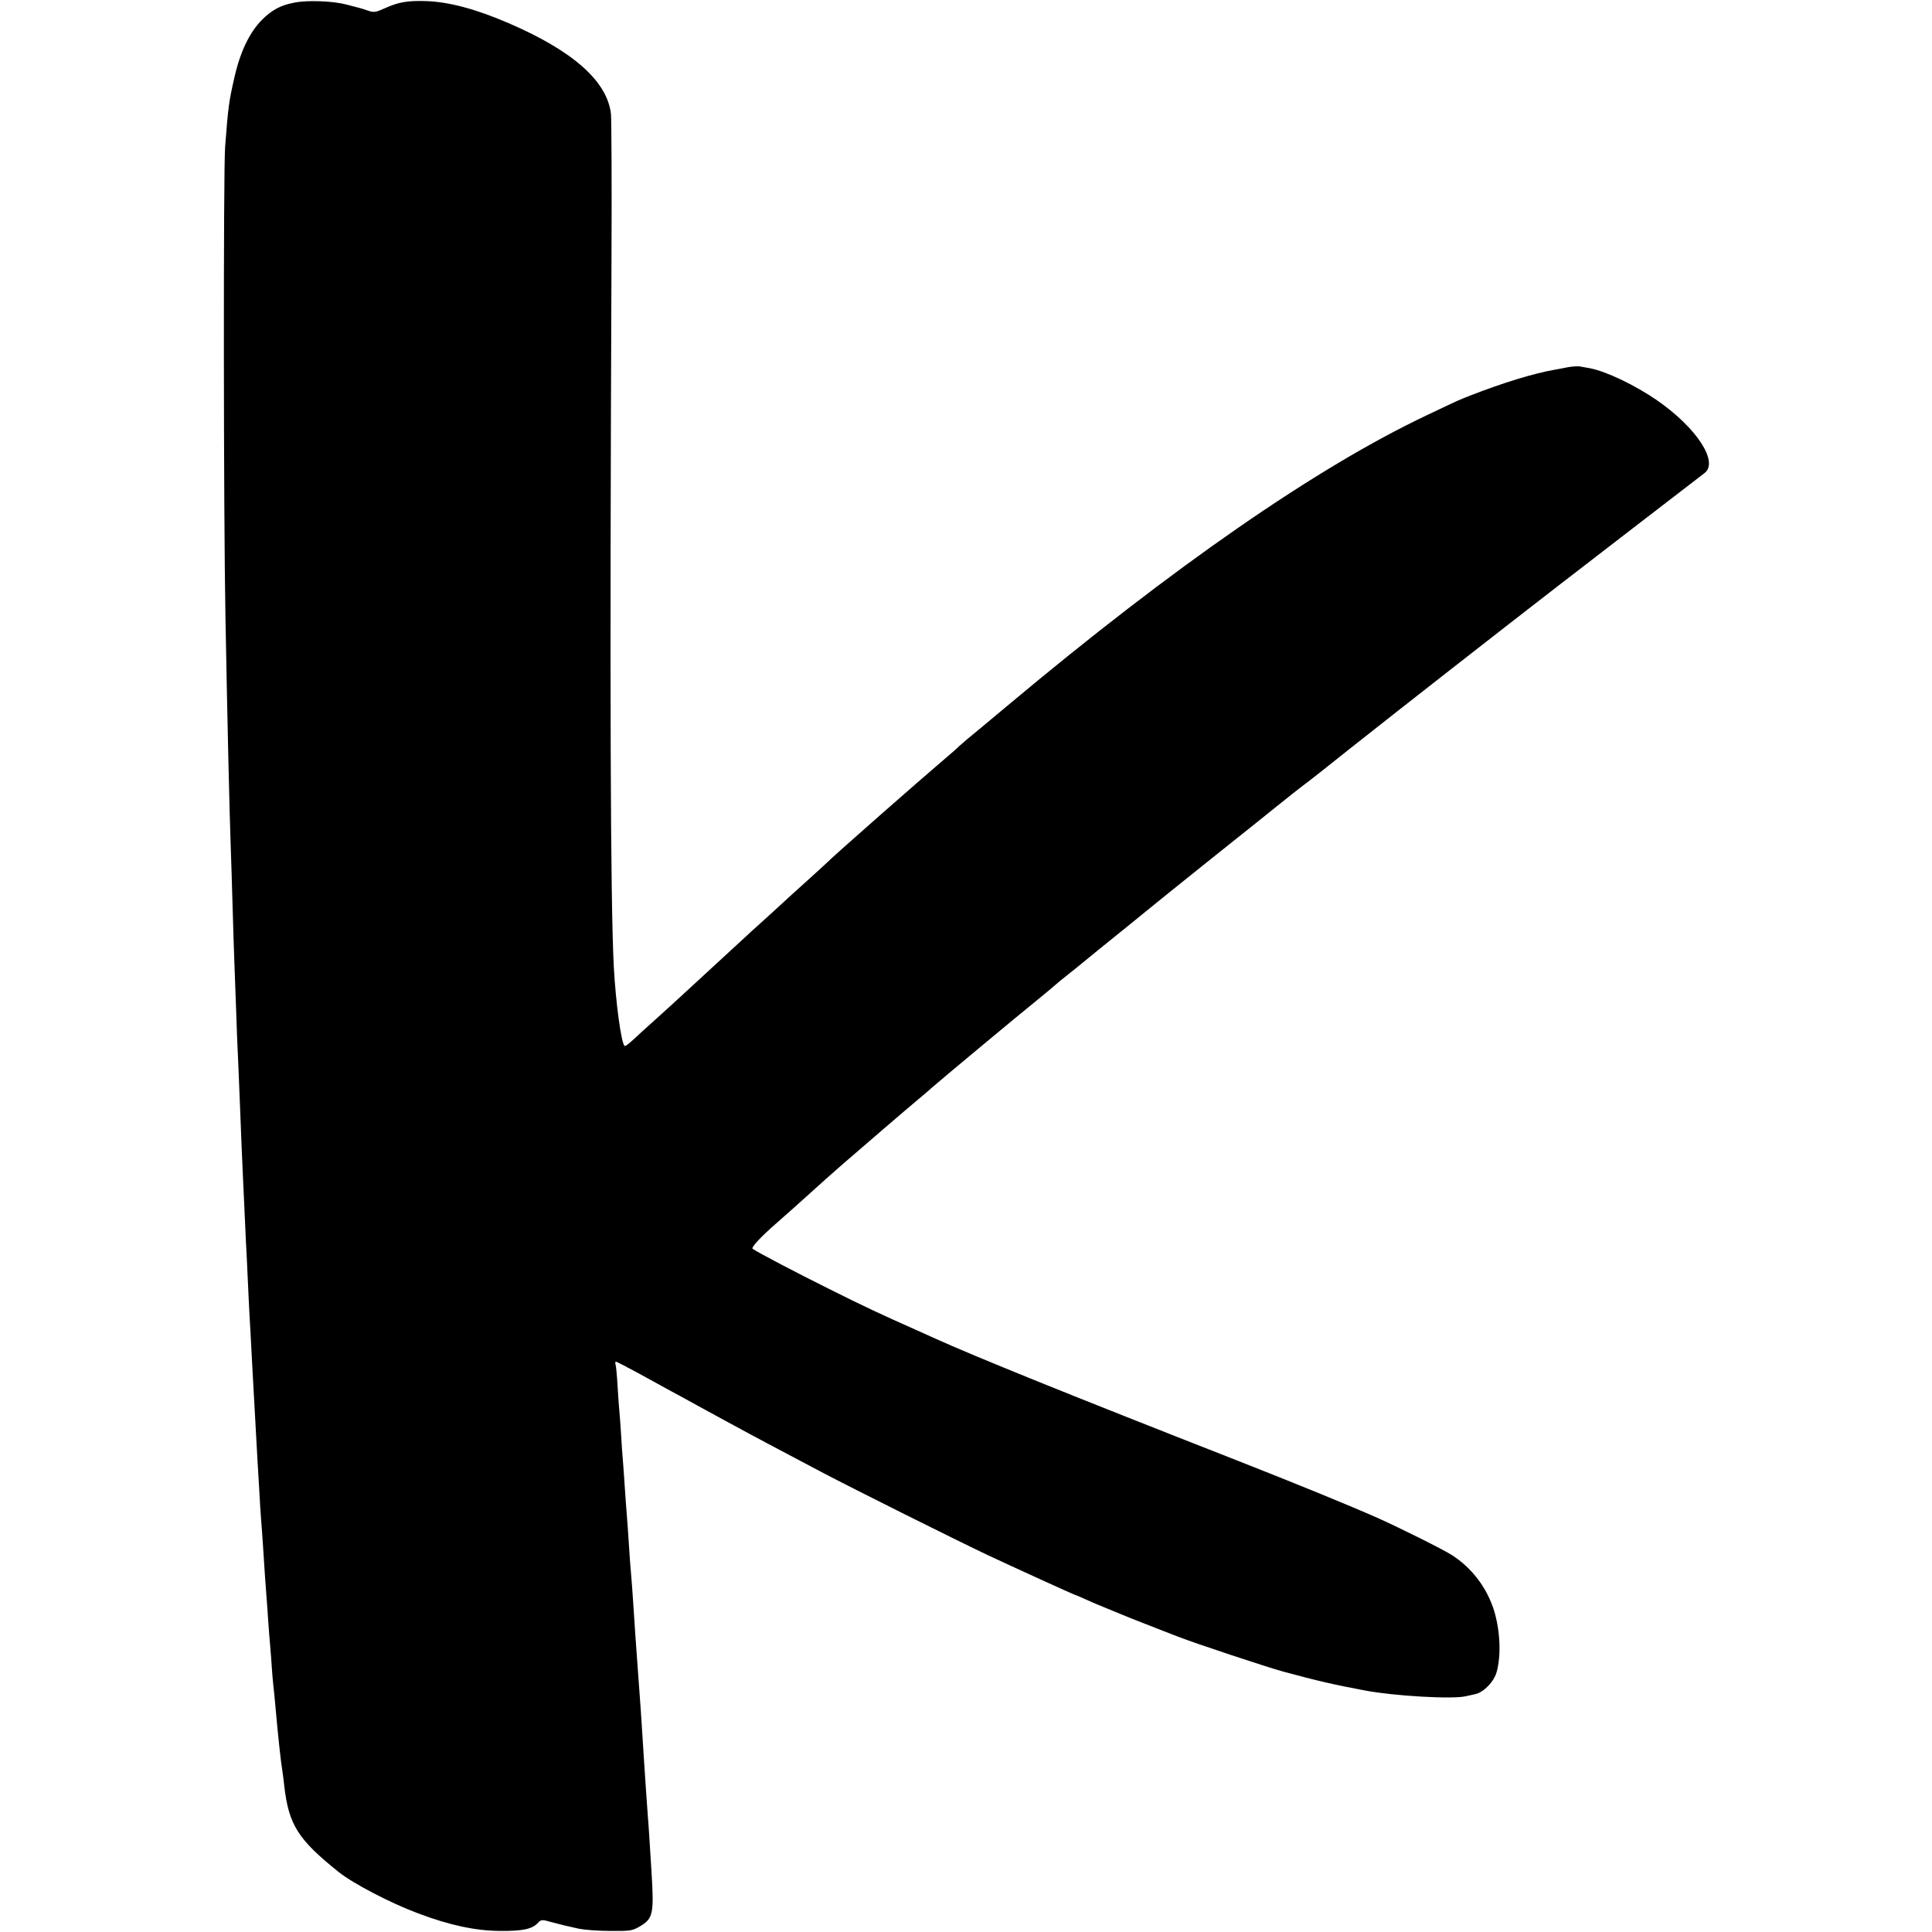 <?xml version="1.0" standalone="no"?>
<!DOCTYPE svg PUBLIC "-//W3C//DTD SVG 20010904//EN"
 "http://www.w3.org/TR/2001/REC-SVG-20010904/DTD/svg10.dtd">
<svg version="1.0" xmlns="http://www.w3.org/2000/svg"
 width="1084pt" height="1084pt" viewBox="0 0 1084 1084"
 preserveAspectRatio="xMidYMid meet">
<g transform="translate(0,1084) scale(0.1,-0.1)"
fill="#000000" stroke="none">
<path d="M1650 10825 c-77 -15 -124 -41 -178 -94 -72 -72 -125 -182 -158 -331
-30 -131 -34 -162 -51 -385 -10 -133 -9 -2068 2 -2640 11 -602 22 -1073 30
-1300 2 -60 7 -204 10 -320 3 -115 8 -257 10 -315 2 -58 7 -179 10 -270 3 -91
7 -205 10 -255 2 -49 7 -157 10 -240 9 -234 15 -372 20 -480 3 -55 7 -152 10
-215 3 -63 7 -155 10 -205 2 -49 7 -146 10 -215 3 -69 8 -152 10 -185 2 -33 6
-118 10 -190 13 -235 20 -369 29 -525 3 -47 8 -130 11 -185 3 -55 7 -127 10
-160 3 -33 7 -95 10 -137 10 -154 15 -234 20 -293 3 -33 7 -96 10 -140 3 -44
8 -107 11 -140 3 -33 7 -86 9 -119 2 -32 6 -79 9 -105 3 -25 8 -75 11 -111 15
-169 31 -318 40 -370 2 -14 7 -50 10 -80 25 -218 77 -301 305 -483 79 -64 294
-176 445 -232 177 -67 323 -98 460 -99 127 -1 182 10 214 46 18 18 21 19 77 3
61 -16 64 -17 154 -37 30 -6 109 -12 175 -12 113 -1 123 1 166 26 73 43 79 71
65 298 -11 174 -16 262 -21 320 -2 30 -7 93 -10 140 -3 47 -8 121 -11 165 -3
44 -7 107 -9 140 -4 69 -12 191 -30 430 -6 82 -15 206 -20 290 -2 39 -7 97 -9
130 -3 33 -8 94 -11 135 -12 185 -16 238 -20 285 -2 28 -7 91 -10 140 -3 50
-8 113 -10 140 -3 28 -7 92 -10 144 -3 52 -8 113 -10 135 -2 23 -7 86 -10 141
-3 55 -8 108 -11 118 -3 9 -2 17 2 17 4 0 62 -30 128 -66 67 -37 150 -82 186
-102 36 -19 103 -56 150 -82 47 -26 121 -66 165 -90 44 -24 100 -54 124 -67
42 -23 78 -42 411 -218 179 -94 722 -365 915 -457 134 -63 495 -228 501 -228
2 0 27 -11 56 -24 30 -14 78 -34 108 -46 30 -12 69 -28 85 -35 17 -7 82 -34
145 -58 63 -25 144 -56 180 -70 94 -37 502 -172 590 -196 197 -53 278 -72 459
-106 164 -31 493 -50 566 -32 11 2 35 8 54 12 47 11 105 71 119 126 25 93 19
227 -14 339 -40 130 -124 242 -238 315 -50 32 -291 152 -416 208 -163 72 -451
190 -800 327 -934 366 -1458 578 -1690 683 -30 14 -76 34 -102 46 -194 86
-290 131 -488 230 -179 89 -391 200 -427 224 -11 7 48 70 137 147 14 12 61 54
105 93 171 154 193 174 255 228 129 112 377 325 430 369 30 25 68 57 84 72 55
48 480 402 577 480 52 42 103 85 114 95 11 10 32 27 46 38 15 11 100 80 190
154 90 73 182 147 204 165 21 17 53 43 70 57 16 14 183 148 370 298 187 149
347 277 355 284 44 36 157 125 181 142 15 11 121 95 235 186 284 225 834 655
1169 914 157 122 791 609 818 630 83 62 -43 255 -267 410 -122 84 -285 162
-376 179 -19 3 -44 8 -56 10 -11 2 -40 0 -65 -4 -24 -5 -57 -11 -74 -14 -120
-21 -287 -72 -475 -145 -66 -26 -58 -22 -245 -111 -620 -294 -1421 -849 -2353
-1630 -102 -85 -203 -170 -226 -188 -22 -19 -43 -37 -46 -40 -3 -4 -34 -32
-70 -62 -145 -123 -632 -551 -670 -590 -8 -8 -60 -55 -115 -105 -55 -49 -125
-113 -155 -141 -30 -28 -80 -73 -110 -100 -30 -27 -67 -60 -81 -74 -32 -30
-62 -57 -239 -220 -74 -68 -137 -126 -140 -129 -3 -3 -48 -44 -100 -91 -52
-47 -97 -87 -100 -90 -64 -61 -91 -83 -96 -78 -19 20 -49 243 -60 443 -19 375
-23 1539 -13 3960 2 424 0 795 -3 826 -21 183 -212 353 -574 509 -182 79 -340
121 -467 124 -101 3 -152 -6 -227 -40 -54 -24 -62 -25 -97 -13 -21 7 -42 14
-48 15 -5 1 -38 10 -73 19 -78 20 -219 25 -292 10z"/>
</g>
</svg>
